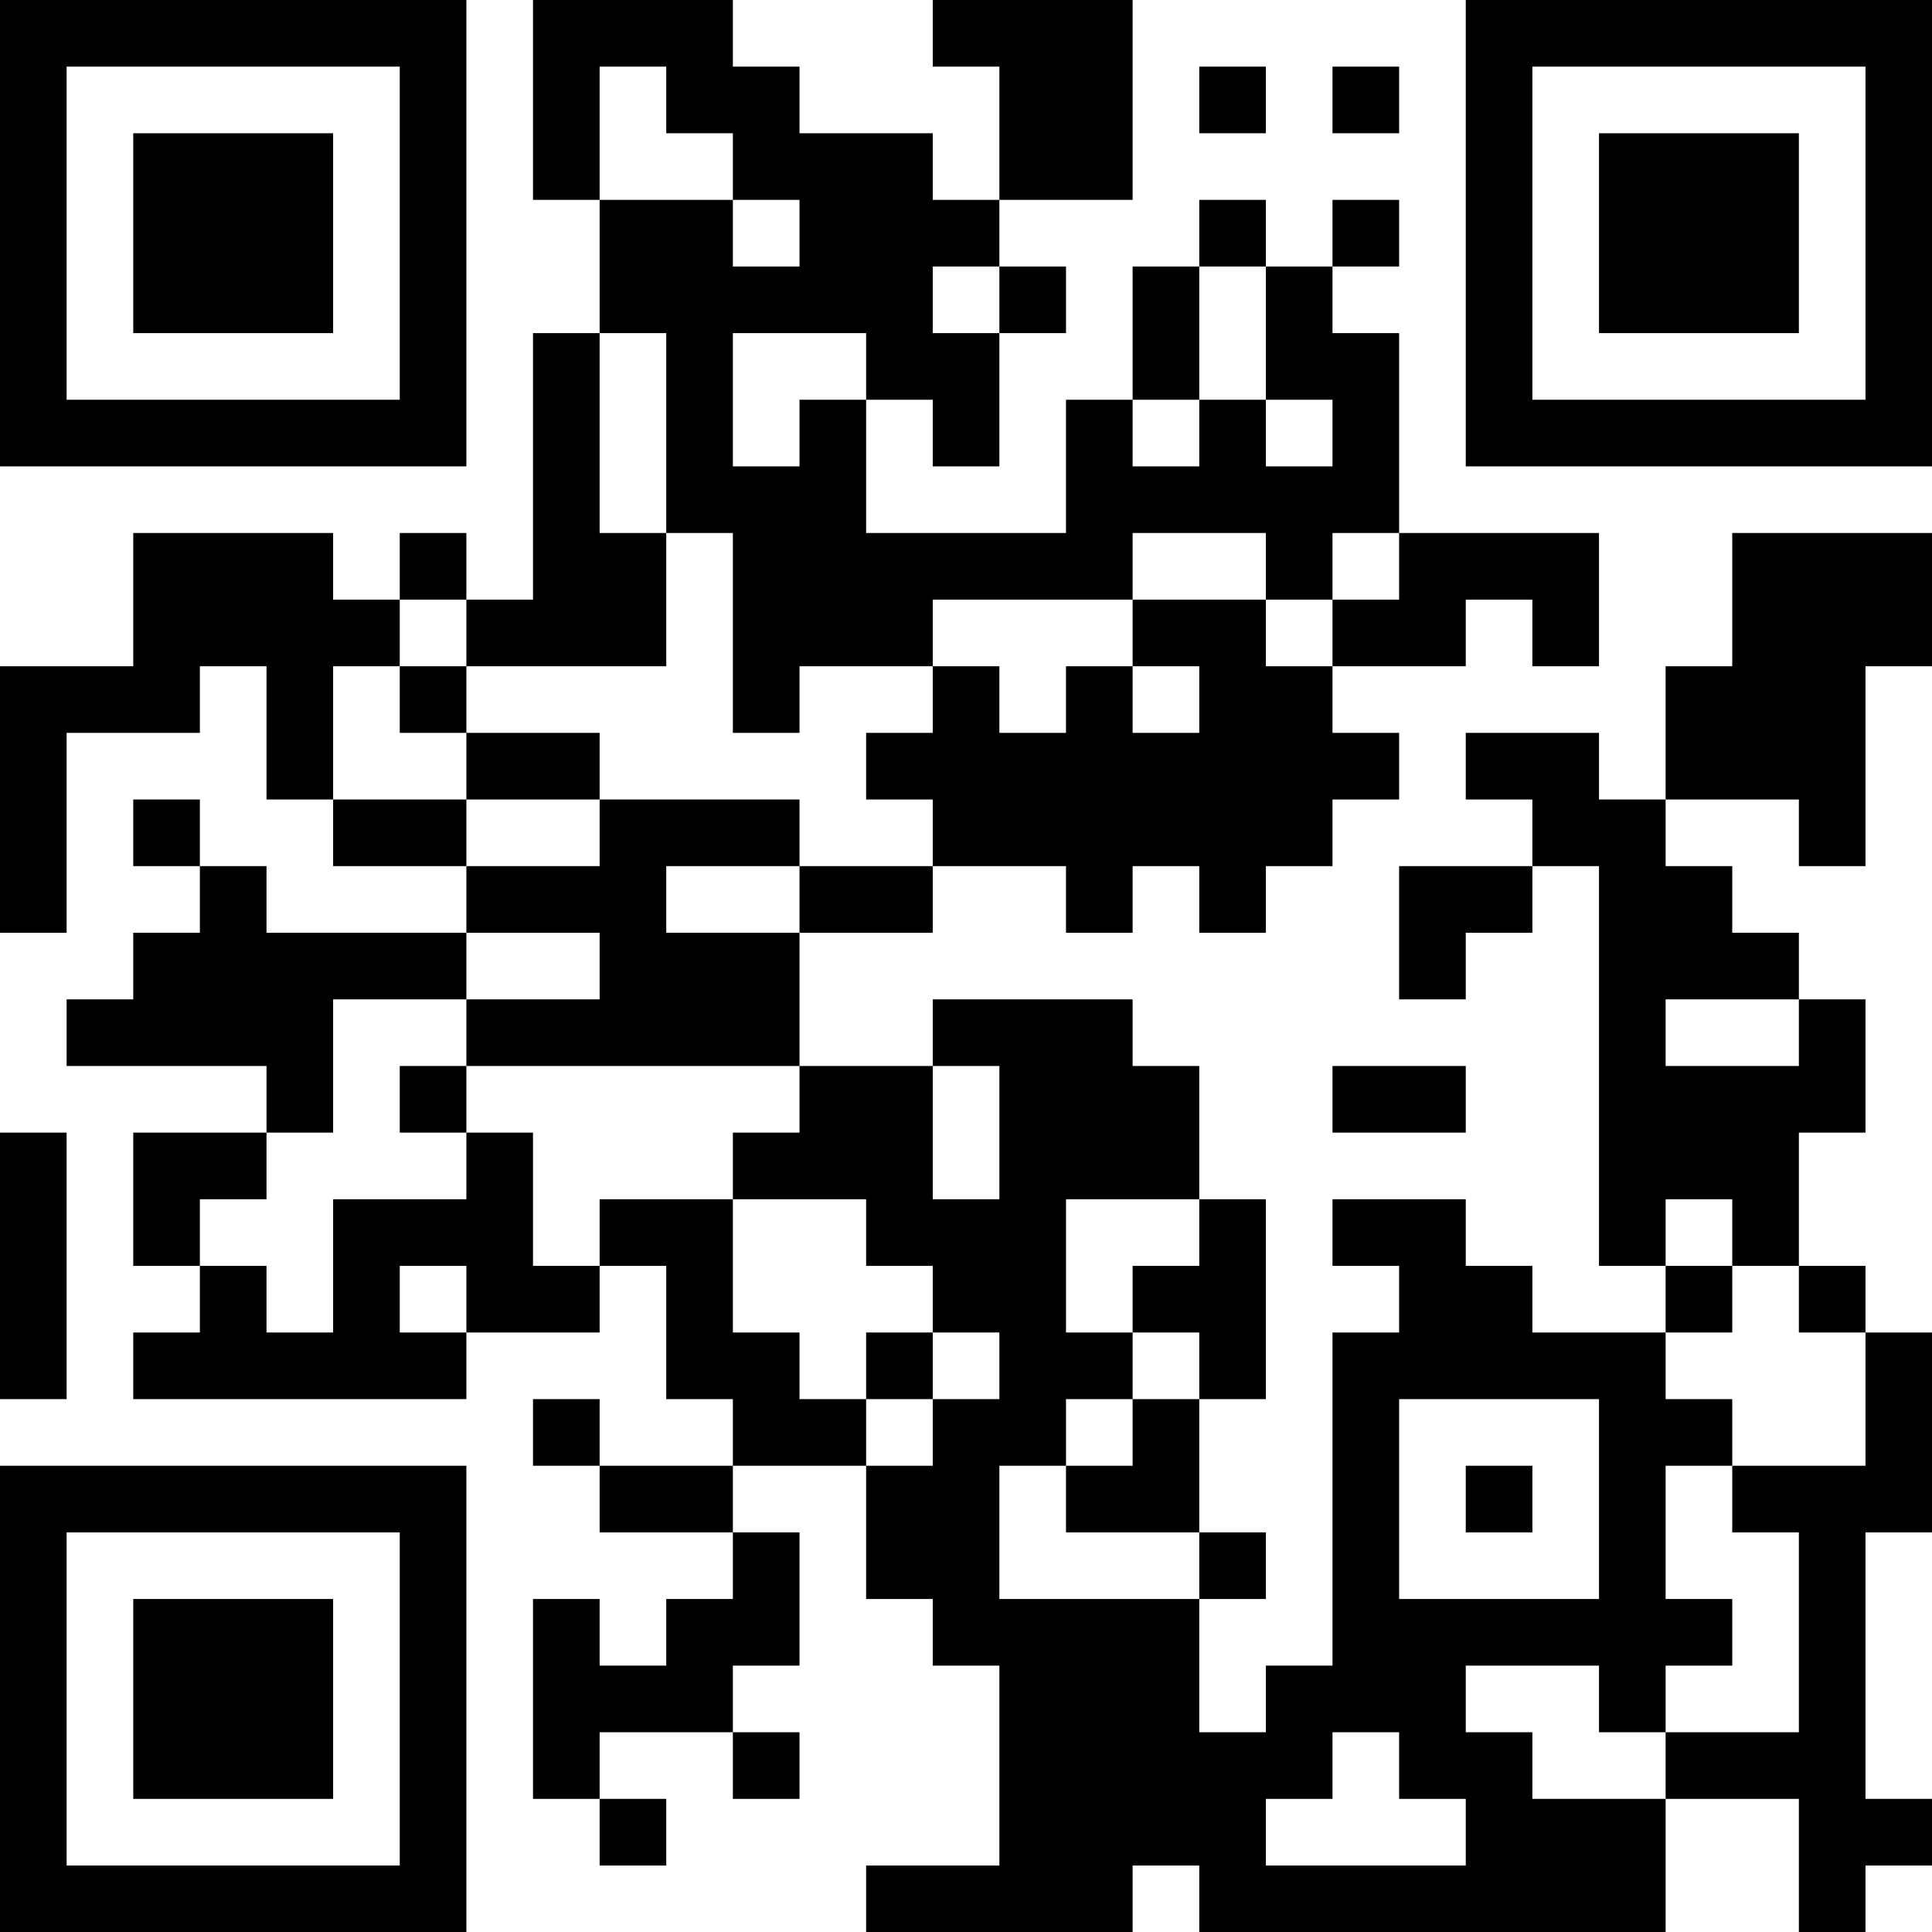 <?xml version="1.0" encoding="UTF-8"?>
<svg xmlns="http://www.w3.org/2000/svg" version="1.1" width="200" height="200" viewBox="0 0 200 200"><rect x="0" y="0" width="200" height="200" fill="#ffffff"/><g transform="scale(6.897)"><g transform="translate(0,0)"><path fill-rule="evenodd" d="M8 0L8 3L9 3L9 5L8 5L8 9L7 9L7 8L6 8L6 9L5 9L5 8L2 8L2 10L0 10L0 14L1 14L1 11L3 11L3 10L4 10L4 12L5 12L5 13L7 13L7 14L4 14L4 13L3 13L3 12L2 12L2 13L3 13L3 14L2 14L2 15L1 15L1 16L4 16L4 17L2 17L2 19L3 19L3 20L2 20L2 21L7 21L7 20L9 20L9 19L10 19L10 21L11 21L11 22L9 22L9 21L8 21L8 22L9 22L9 23L11 23L11 24L10 24L10 25L9 25L9 24L8 24L8 27L9 27L9 28L10 28L10 27L9 27L9 26L11 26L11 27L12 27L12 26L11 26L11 25L12 25L12 23L11 23L11 22L13 22L13 24L14 24L14 25L15 25L15 28L13 28L13 29L17 29L17 28L18 28L18 29L25 29L25 27L27 27L27 29L28 29L28 28L29 28L29 27L28 27L28 23L29 23L29 20L28 20L28 19L27 19L27 17L28 17L28 15L27 15L27 14L26 14L26 13L25 13L25 12L27 12L27 13L28 13L28 10L29 10L29 8L26 8L26 10L25 10L25 12L24 12L24 11L22 11L22 12L23 12L23 13L21 13L21 15L22 15L22 14L23 14L23 13L24 13L24 19L25 19L25 20L23 20L23 19L22 19L22 18L20 18L20 19L21 19L21 20L20 20L20 25L19 25L19 26L18 26L18 24L19 24L19 23L18 23L18 21L19 21L19 18L18 18L18 16L17 16L17 15L14 15L14 16L12 16L12 14L14 14L14 13L16 13L16 14L17 14L17 13L18 13L18 14L19 14L19 13L20 13L20 12L21 12L21 11L20 11L20 10L22 10L22 9L23 9L23 10L24 10L24 8L21 8L21 5L20 5L20 4L21 4L21 3L20 3L20 4L19 4L19 3L18 3L18 4L17 4L17 6L16 6L16 8L13 8L13 6L14 6L14 7L15 7L15 5L16 5L16 4L15 4L15 3L17 3L17 0L14 0L14 1L15 1L15 3L14 3L14 2L12 2L12 1L11 1L11 0ZM9 1L9 3L11 3L11 4L12 4L12 3L11 3L11 2L10 2L10 1ZM18 1L18 2L19 2L19 1ZM20 1L20 2L21 2L21 1ZM14 4L14 5L15 5L15 4ZM18 4L18 6L17 6L17 7L18 7L18 6L19 6L19 7L20 7L20 6L19 6L19 4ZM9 5L9 8L10 8L10 10L7 10L7 9L6 9L6 10L5 10L5 12L7 12L7 13L9 13L9 12L12 12L12 13L10 13L10 14L12 14L12 13L14 13L14 12L13 12L13 11L14 11L14 10L15 10L15 11L16 11L16 10L17 10L17 11L18 11L18 10L17 10L17 9L19 9L19 10L20 10L20 9L21 9L21 8L20 8L20 9L19 9L19 8L17 8L17 9L14 9L14 10L12 10L12 11L11 11L11 8L10 8L10 5ZM11 5L11 7L12 7L12 6L13 6L13 5ZM6 10L6 11L7 11L7 12L9 12L9 11L7 11L7 10ZM7 14L7 15L5 15L5 17L4 17L4 18L3 18L3 19L4 19L4 20L5 20L5 18L7 18L7 17L8 17L8 19L9 19L9 18L11 18L11 20L12 20L12 21L13 21L13 22L14 22L14 21L15 21L15 20L14 20L14 19L13 19L13 18L11 18L11 17L12 17L12 16L7 16L7 15L9 15L9 14ZM25 15L25 16L27 16L27 15ZM6 16L6 17L7 17L7 16ZM14 16L14 18L15 18L15 16ZM20 16L20 17L22 17L22 16ZM0 17L0 21L1 21L1 17ZM16 18L16 20L17 20L17 21L16 21L16 22L15 22L15 24L18 24L18 23L16 23L16 22L17 22L17 21L18 21L18 20L17 20L17 19L18 19L18 18ZM25 18L25 19L26 19L26 20L25 20L25 21L26 21L26 22L25 22L25 24L26 24L26 25L25 25L25 26L24 26L24 25L22 25L22 26L23 26L23 27L25 27L25 26L27 26L27 23L26 23L26 22L28 22L28 20L27 20L27 19L26 19L26 18ZM6 19L6 20L7 20L7 19ZM13 20L13 21L14 21L14 20ZM21 21L21 24L24 24L24 21ZM22 22L22 23L23 23L23 22ZM20 26L20 27L19 27L19 28L22 28L22 27L21 27L21 26ZM0 0L0 7L7 7L7 0ZM1 1L1 6L6 6L6 1ZM2 2L2 5L5 5L5 2ZM22 0L22 7L29 7L29 0ZM23 1L23 6L28 6L28 1ZM24 2L24 5L27 5L27 2ZM0 22L0 29L7 29L7 22ZM1 23L1 28L6 28L6 23ZM2 24L2 27L5 27L5 24Z" fill="#000000"/></g></g></svg>
